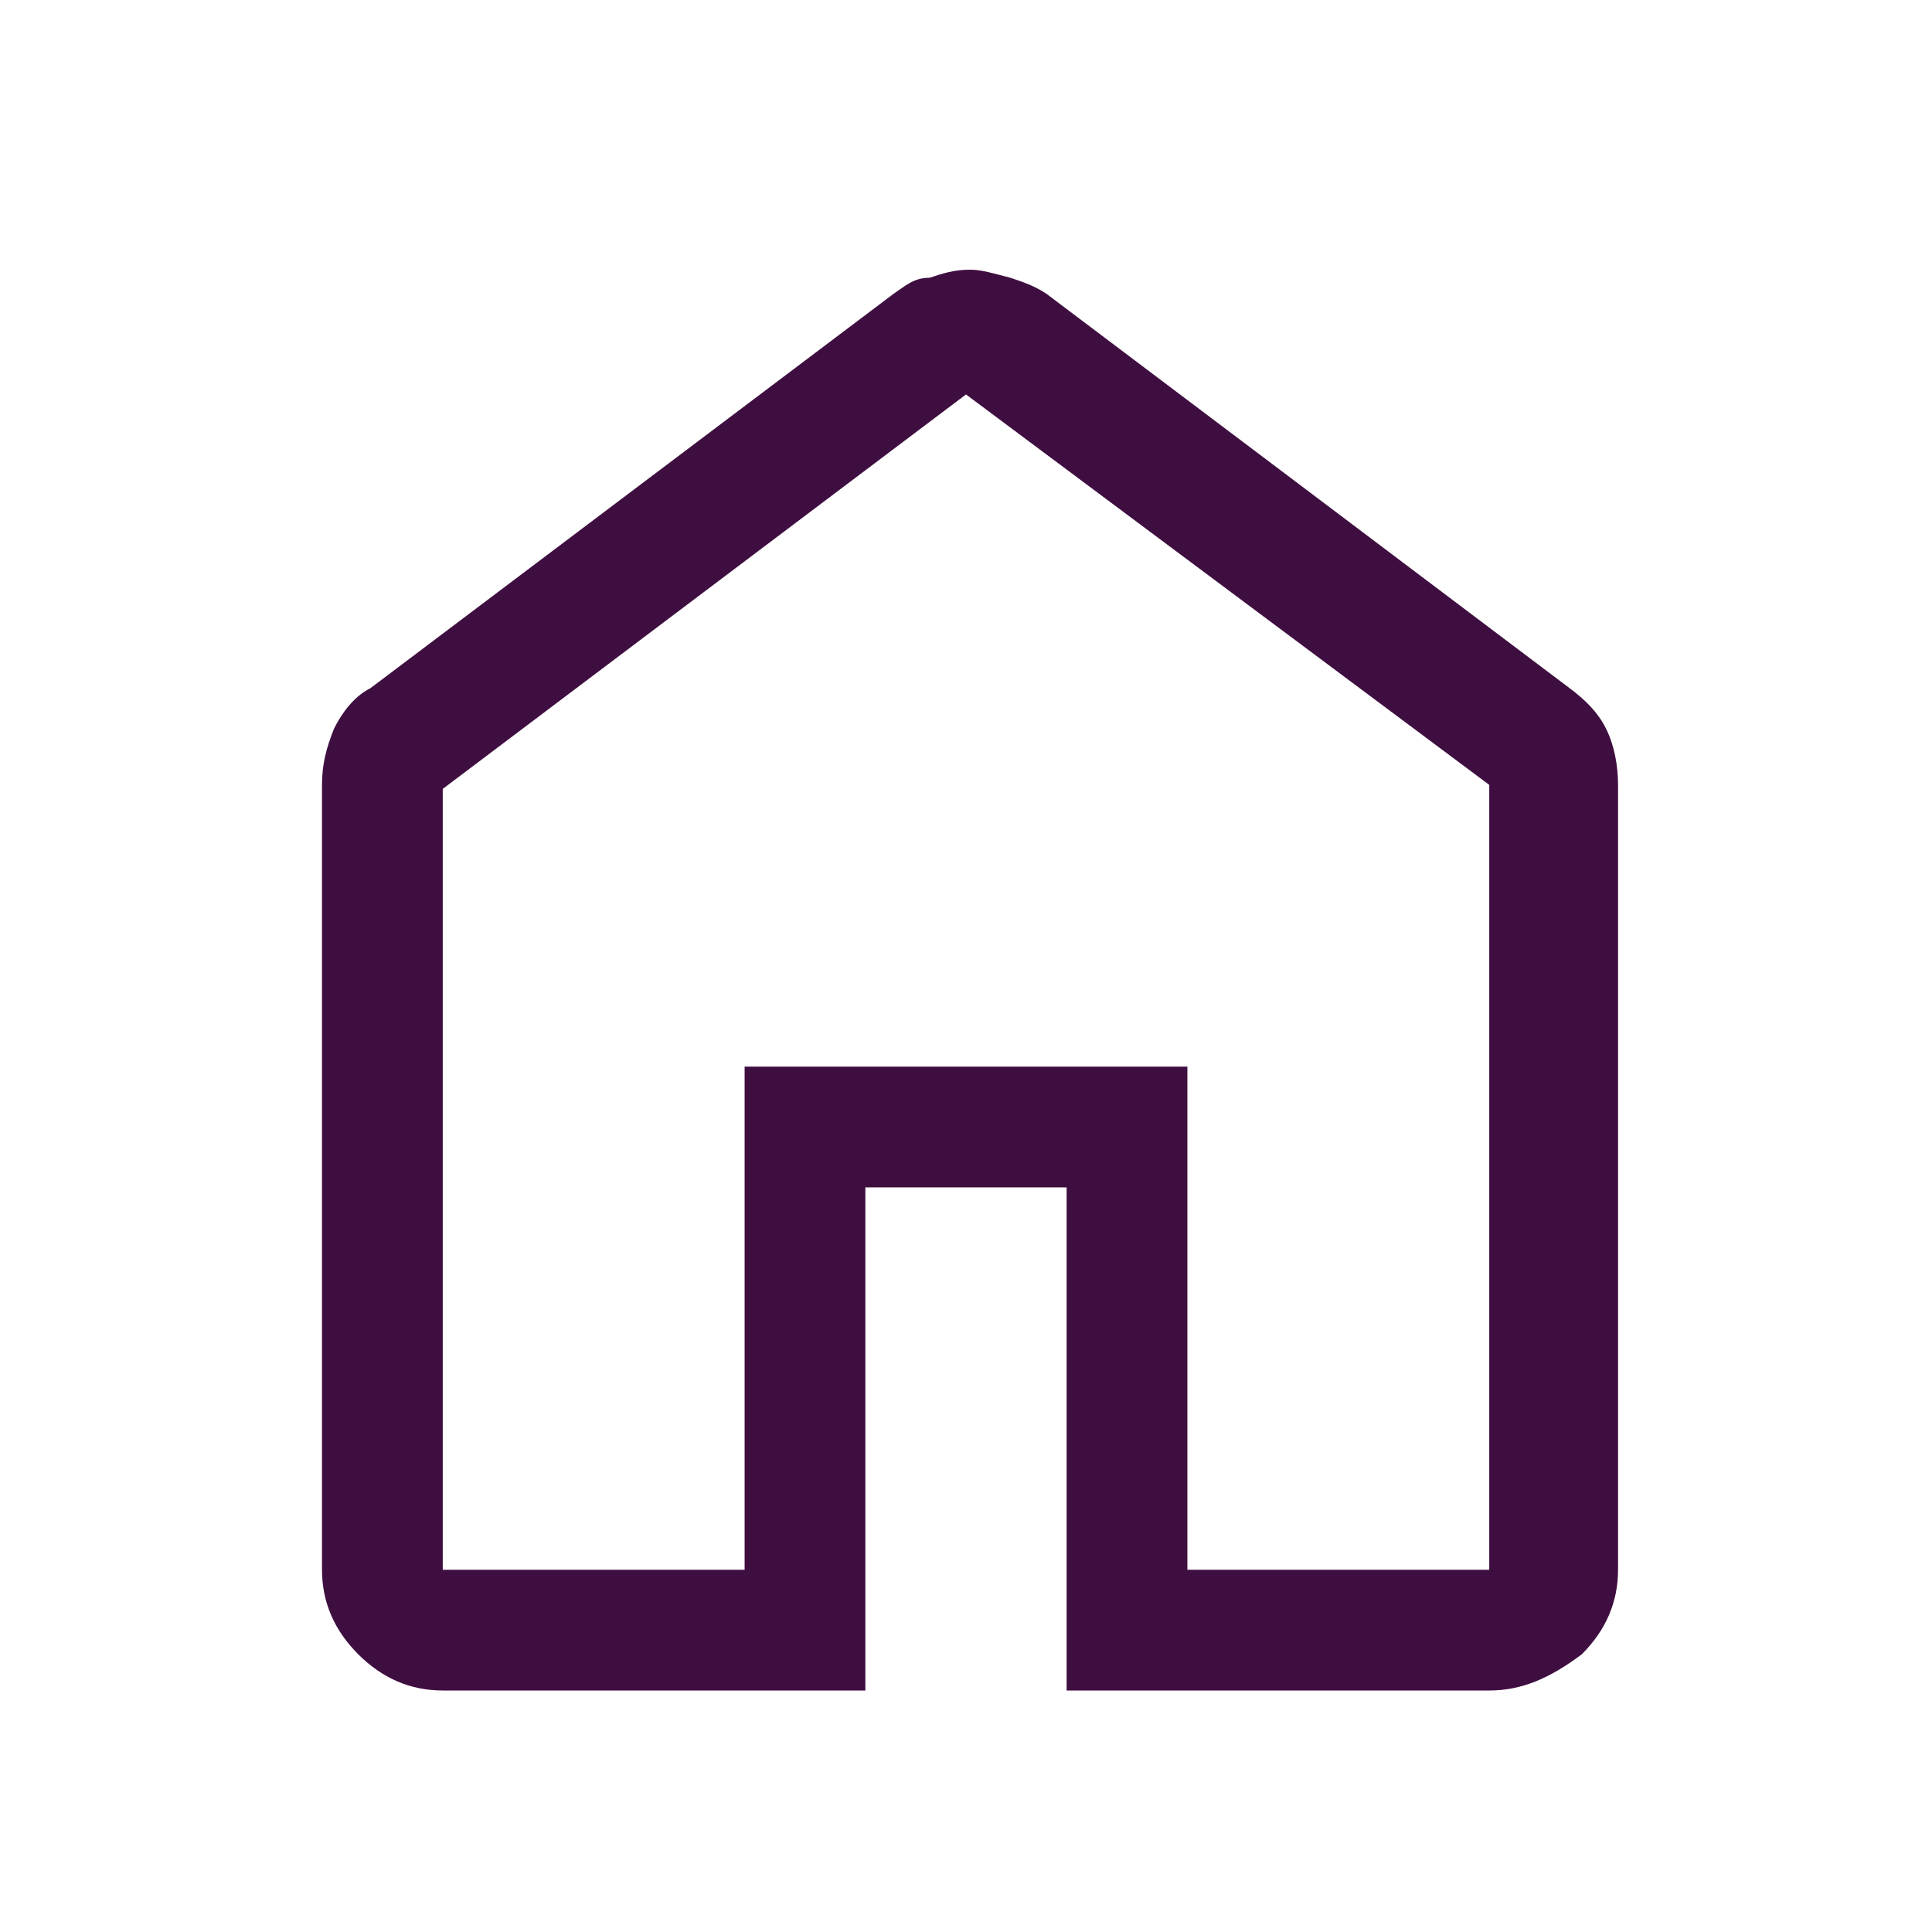 <?xml version="1.0" encoding="utf-8"?>
<!-- Generator: Adobe Illustrator 24.0.0, SVG Export Plug-In . SVG Version: 6.00 Build 0)  -->
<svg version="1.1" id="Layer_1" xmlns="http://www.w3.org/2000/svg" xmlns:xlink="http://www.w3.org/1999/xlink" x="0px" y="0px"
	 viewBox="0 0 48 48" style="enable-background:new 0 0 48 48;" xml:space="preserve">
<style type="text/css">
	.st0{fill:#3F0E40;}
</style>
<path class="st0" d="M11,39h7.5V26.5h11V39H37V19.5L24,9.8l-13,9.8V39z M11,42c-0.8,0-1.5-0.3-2.1-0.9S8,39.8,8,39V19.5
	c0-0.5,0.1-0.9,0.3-1.4c0.2-0.4,0.5-0.8,0.9-1l13-9.8c0.3-0.2,0.5-0.4,0.9-0.4c0.3-0.1,0.6-0.2,1-0.2c0.3,0,0.6,0.1,1,0.2
	C25.4,7,25.7,7.1,26,7.3l13,9.8c0.4,0.3,0.7,0.6,0.9,1s0.3,0.9,0.3,1.4V39c0,0.8-0.3,1.5-0.9,2.1C38.5,41.7,37.8,42,37,42H26.5V29.5
	h-5V42H11z"/>
</svg>
